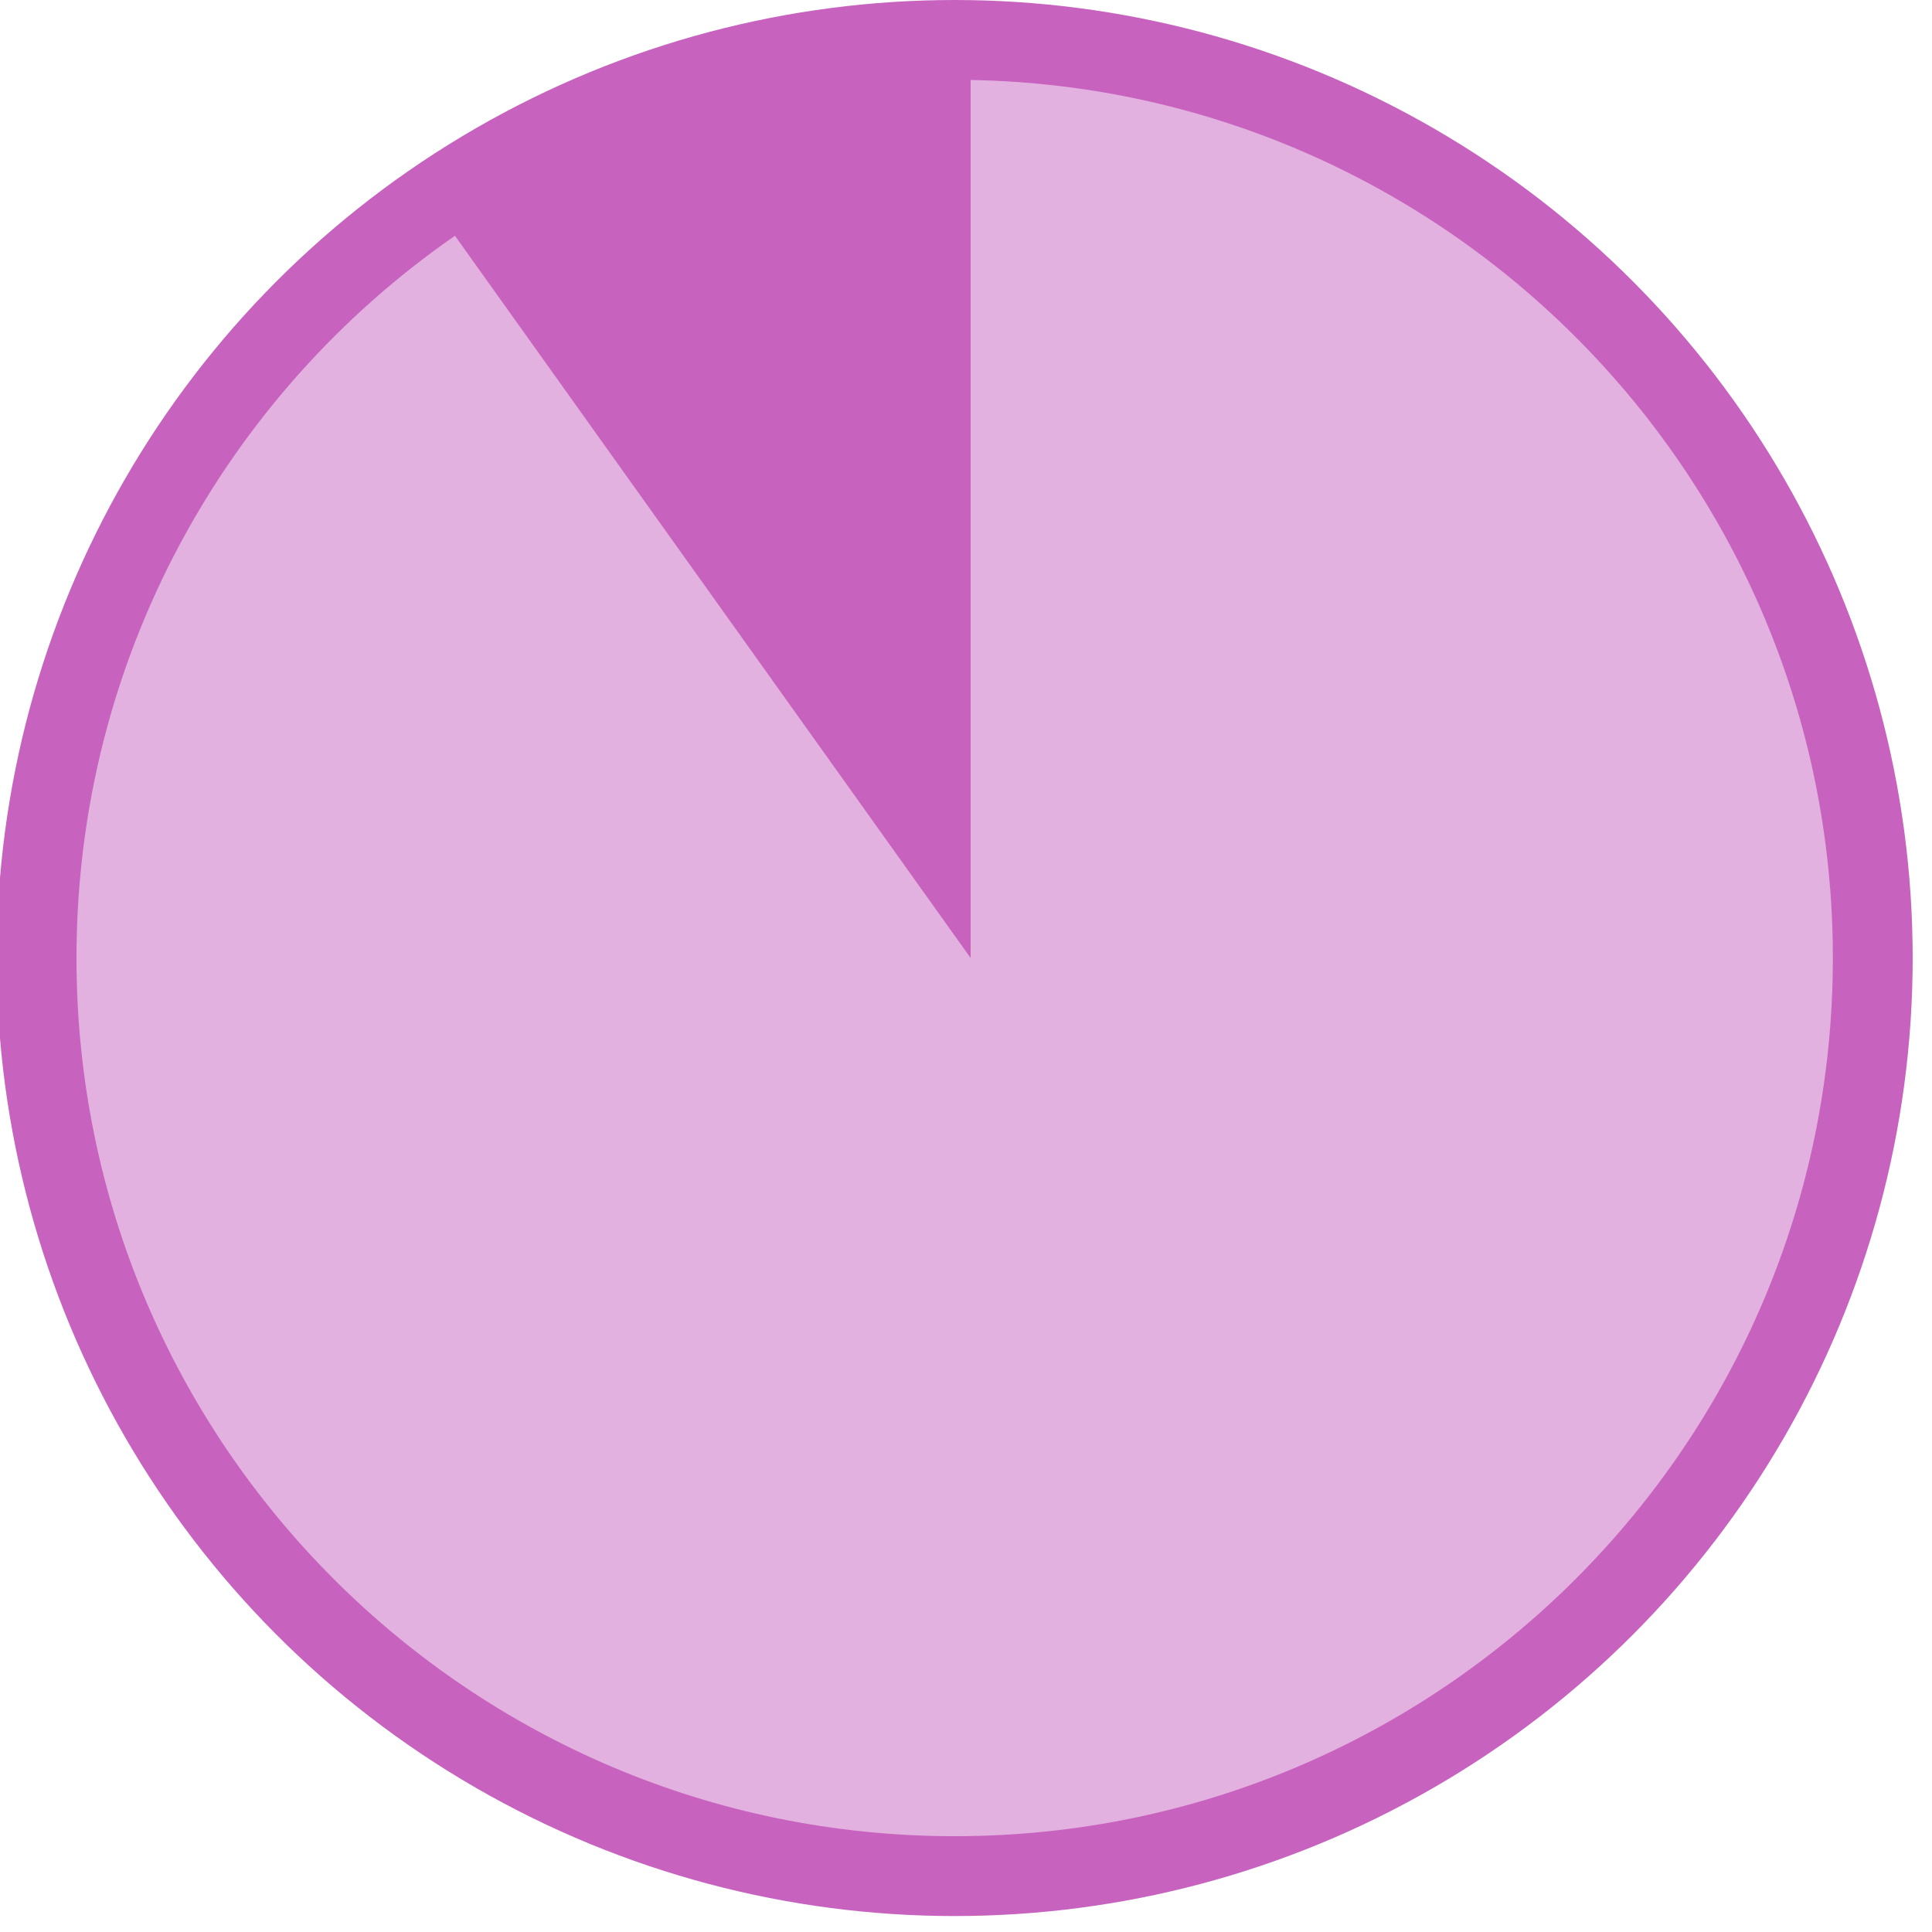 <?xml version="1.0" encoding="UTF-8" standalone="no"?>
<svg width="100px" height="100px" viewBox="0 0 100 100" version="1.1" xmlns="http://www.w3.org/2000/svg" xmlns:xlink="http://www.w3.org/1999/xlink" xmlns:sketch="http://www.bohemiancoding.com/sketch/ns">
    <!-- Generator: Sketch 3.1.1 (8761) - http://www.bohemiancoding.com/sketch -->
    <title>budget_</title>
    <desc>Created with Sketch.</desc>
    <defs></defs>
    <g id="Page-1" stroke="none" stroke-width="1" fill="none" fill-rule="evenodd" sketch:type="MSPage">
        <g id="Artboard-5" sketch:type="MSArtboardGroup" transform="translate(-53, -53)">
            <g id="budget_" sketch:type="MSLayerGroup" transform="translate(53, 53)">
                <circle id="Oval-5" fill="#c763bf" sketch:type="MSShapeGroup" cx="49.413" cy="49.587" r="49.587"></circle>
                <path d="M50.24,4.14 C74.962,4.58 94.868,24.759 94.868,49.587 C94.868,74.691 74.517,95.041 49.413,95.041 C24.309,95.041 3.959,74.691 3.959,49.587 C3.959,34.093 11.711,20.409 23.548,12.204 L50.24,49.587 L50.24,4.14 Z" id="90" fill="#e3b1df" sketch:type="MSShapeGroup"></path>
            </g>
        </g>
    </g>
</svg>